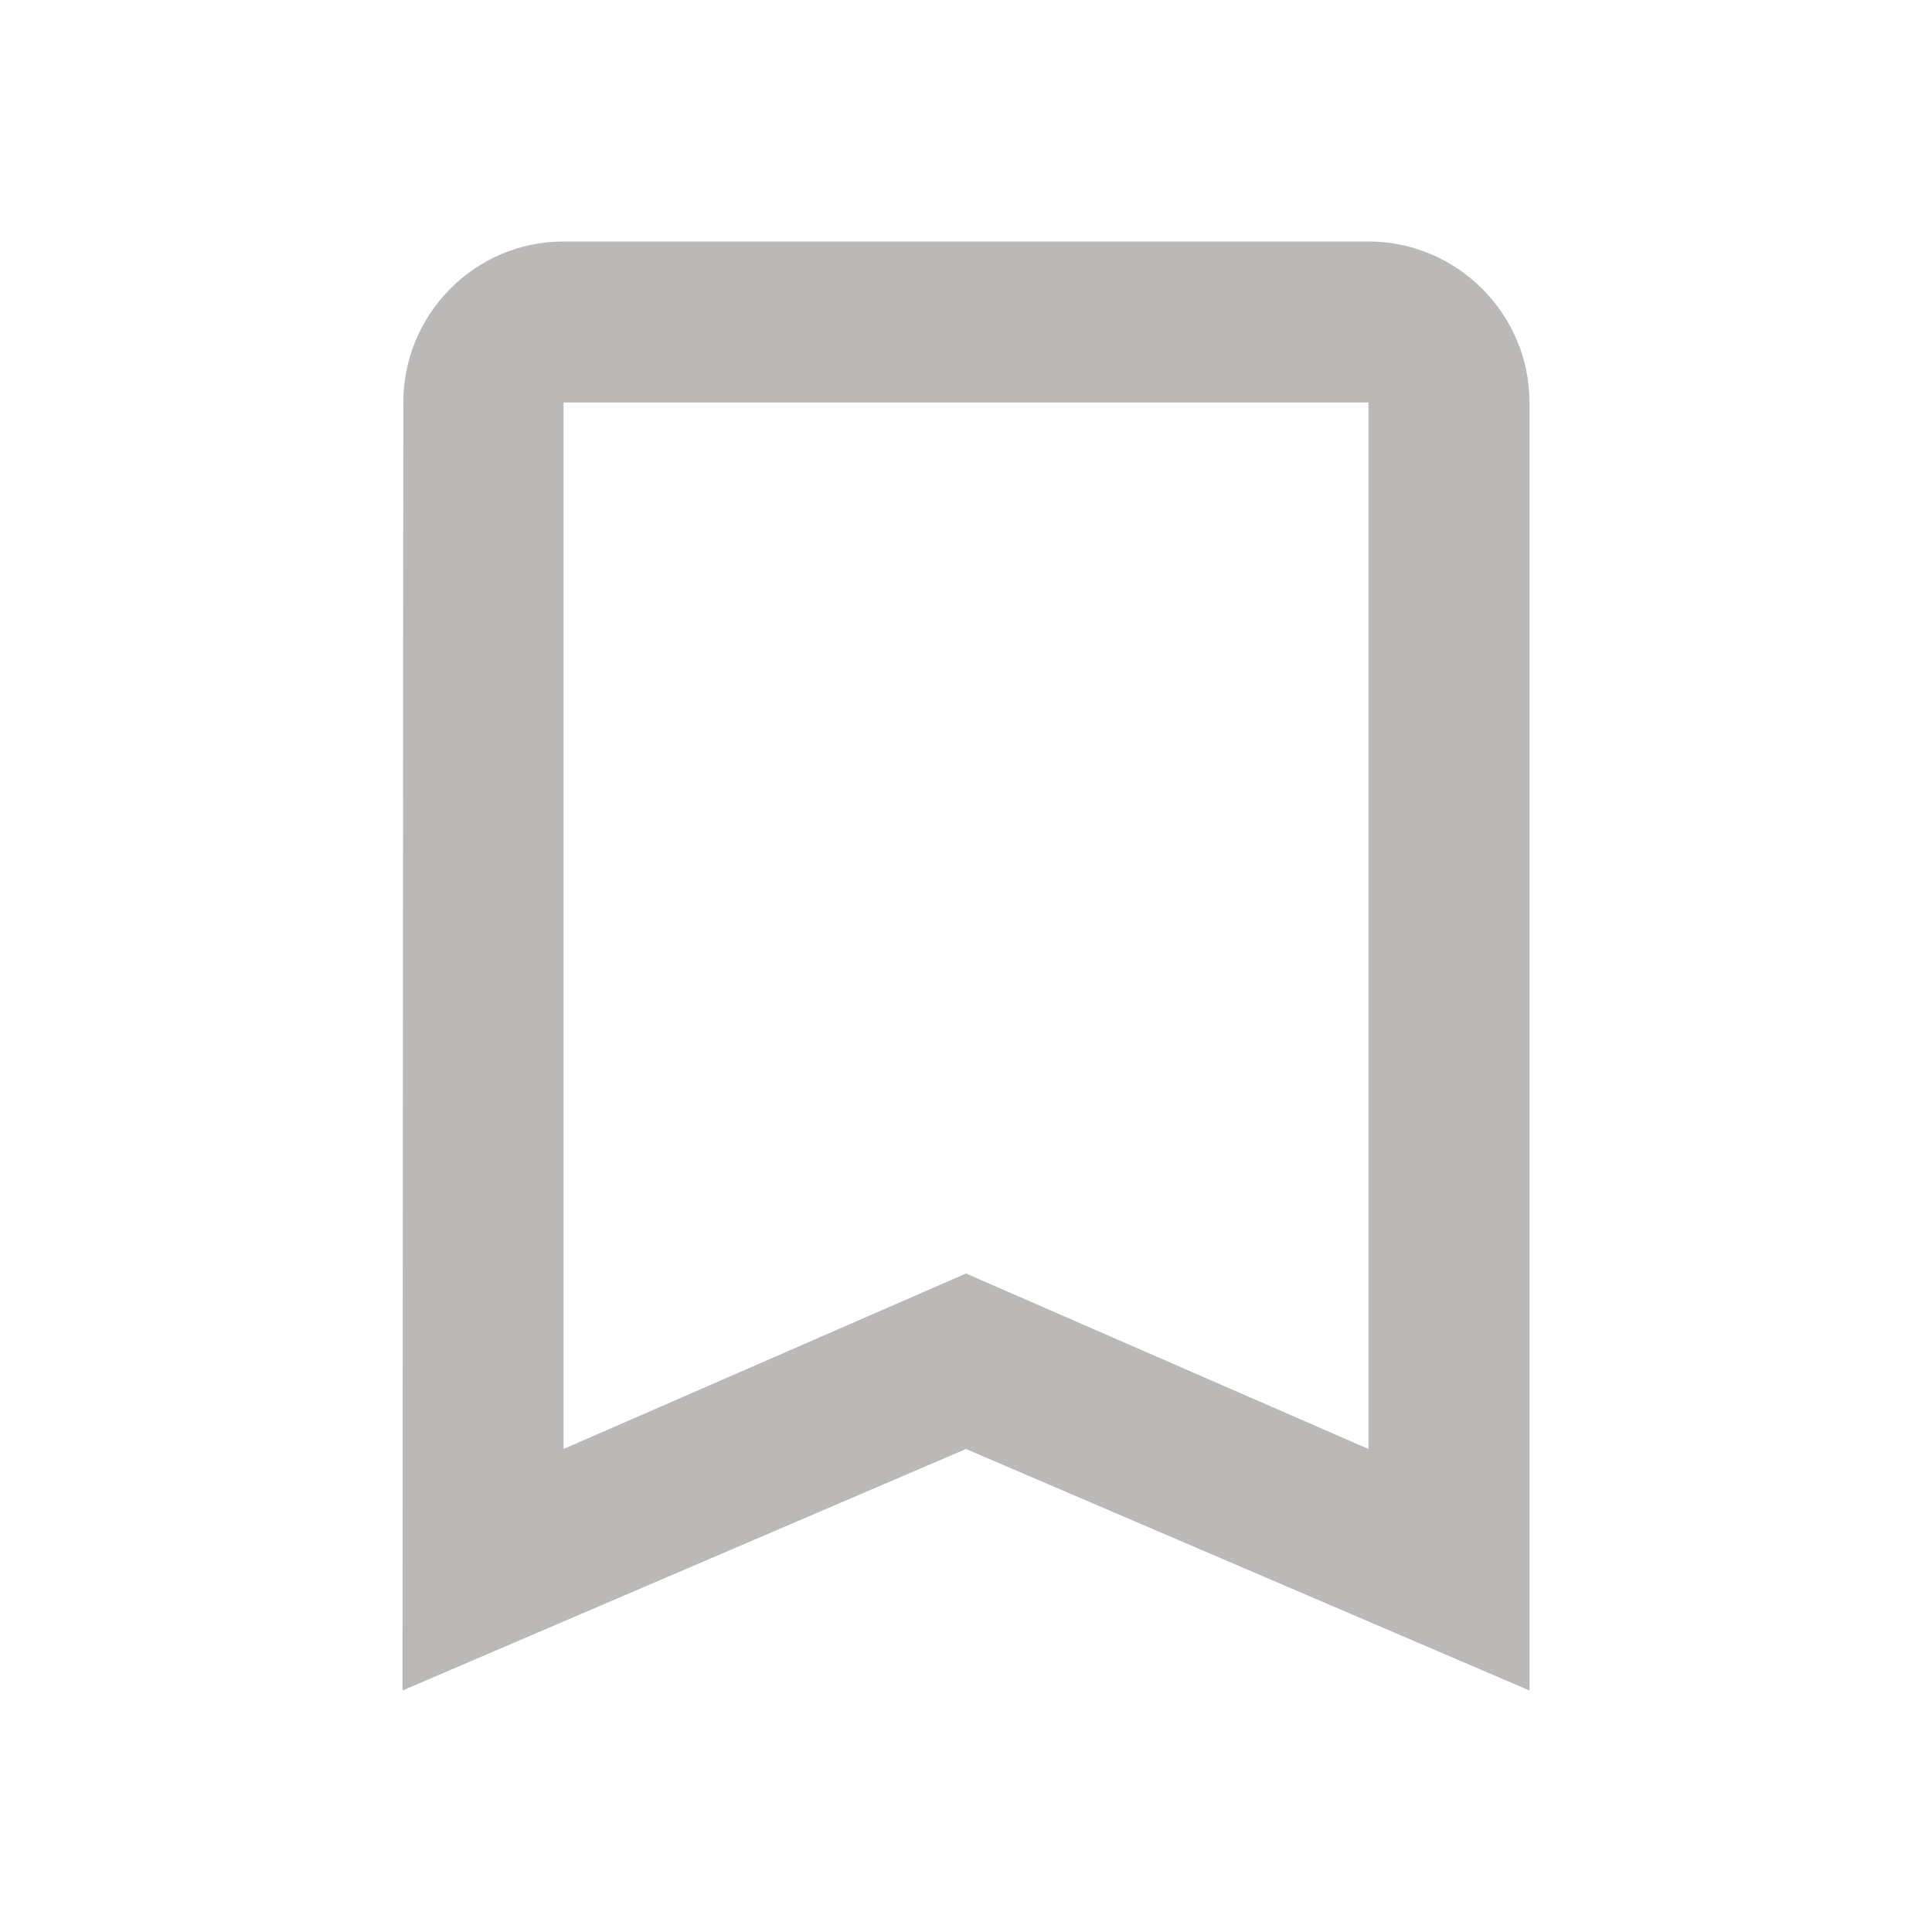 <svg xmlns="http://www.w3.org/2000/svg" viewBox="0 0 24 24" width="22" height="22" style="fill: rgb(187, 184, 184);"><path d="M17 3H7c-1.1 0-1.99.9-1.99 2L5 21l7-3 7 3V5c0-1.1-.9-2-2-2zm0 15l-5-2.18L7 18V5h10v13z"></path></svg>